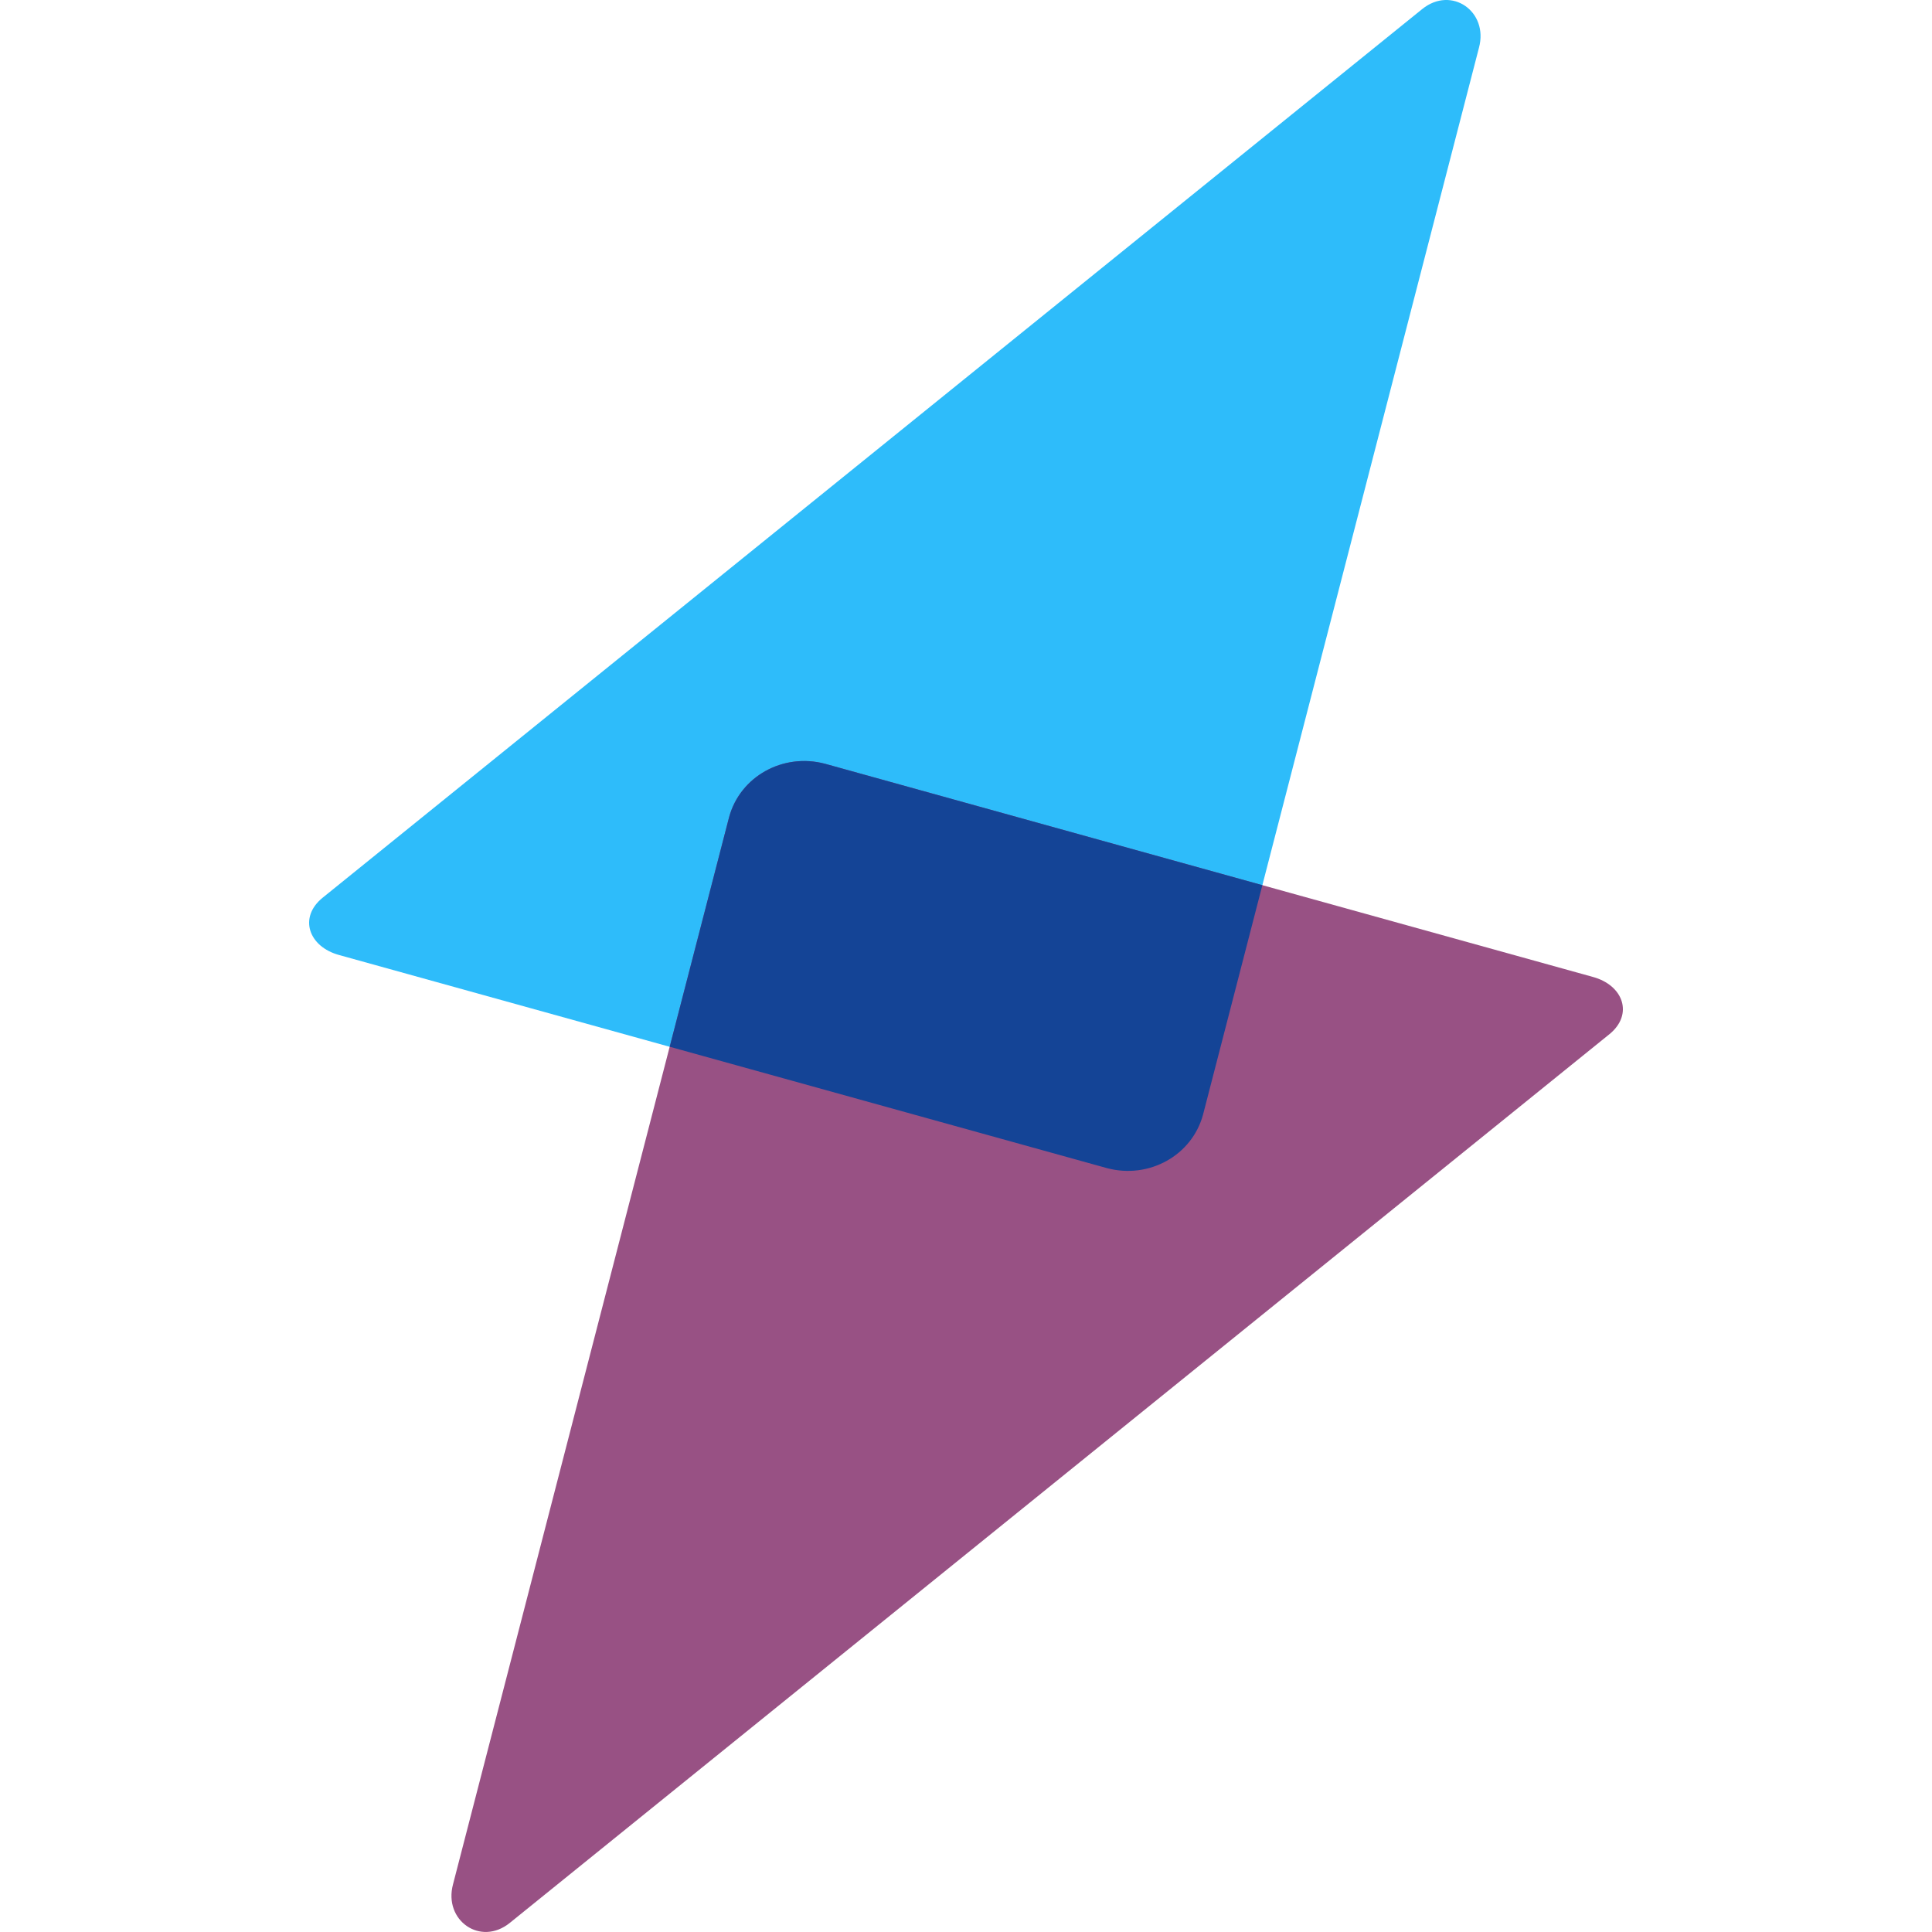 <svg width="50" height="50" viewBox="0 0 50 50" xmlns="http://www.w3.org/2000/svg"><path d="m31.134 28.846 7.142-27.613c.251-.934-.71-1.612-1.47-.998L8.352 23.231c-.632.51-.367 1.273.432 1.487l19.863 5.514c1.09.291 2.203-.33 2.487-1.386Z" fill="#2EBCFA"/><path d="m18.867 21.153-7.143 27.613c-.25.934.71 1.612 1.47.998l28.455-22.997c.631-.51.367-1.272-.433-1.486l-19.862-5.514c-1.09-.291-2.203.329-2.487 1.386Z" fill="#985184"/><path d="m32.67 22.908-1.535 5.937c-.284 1.057-1.398 1.677-2.487 1.386L17.332 27.09l1.536-5.937c.284-1.057 1.397-1.677 2.486-1.386l11.316 3.141Z" fill="#144496"/></svg>
